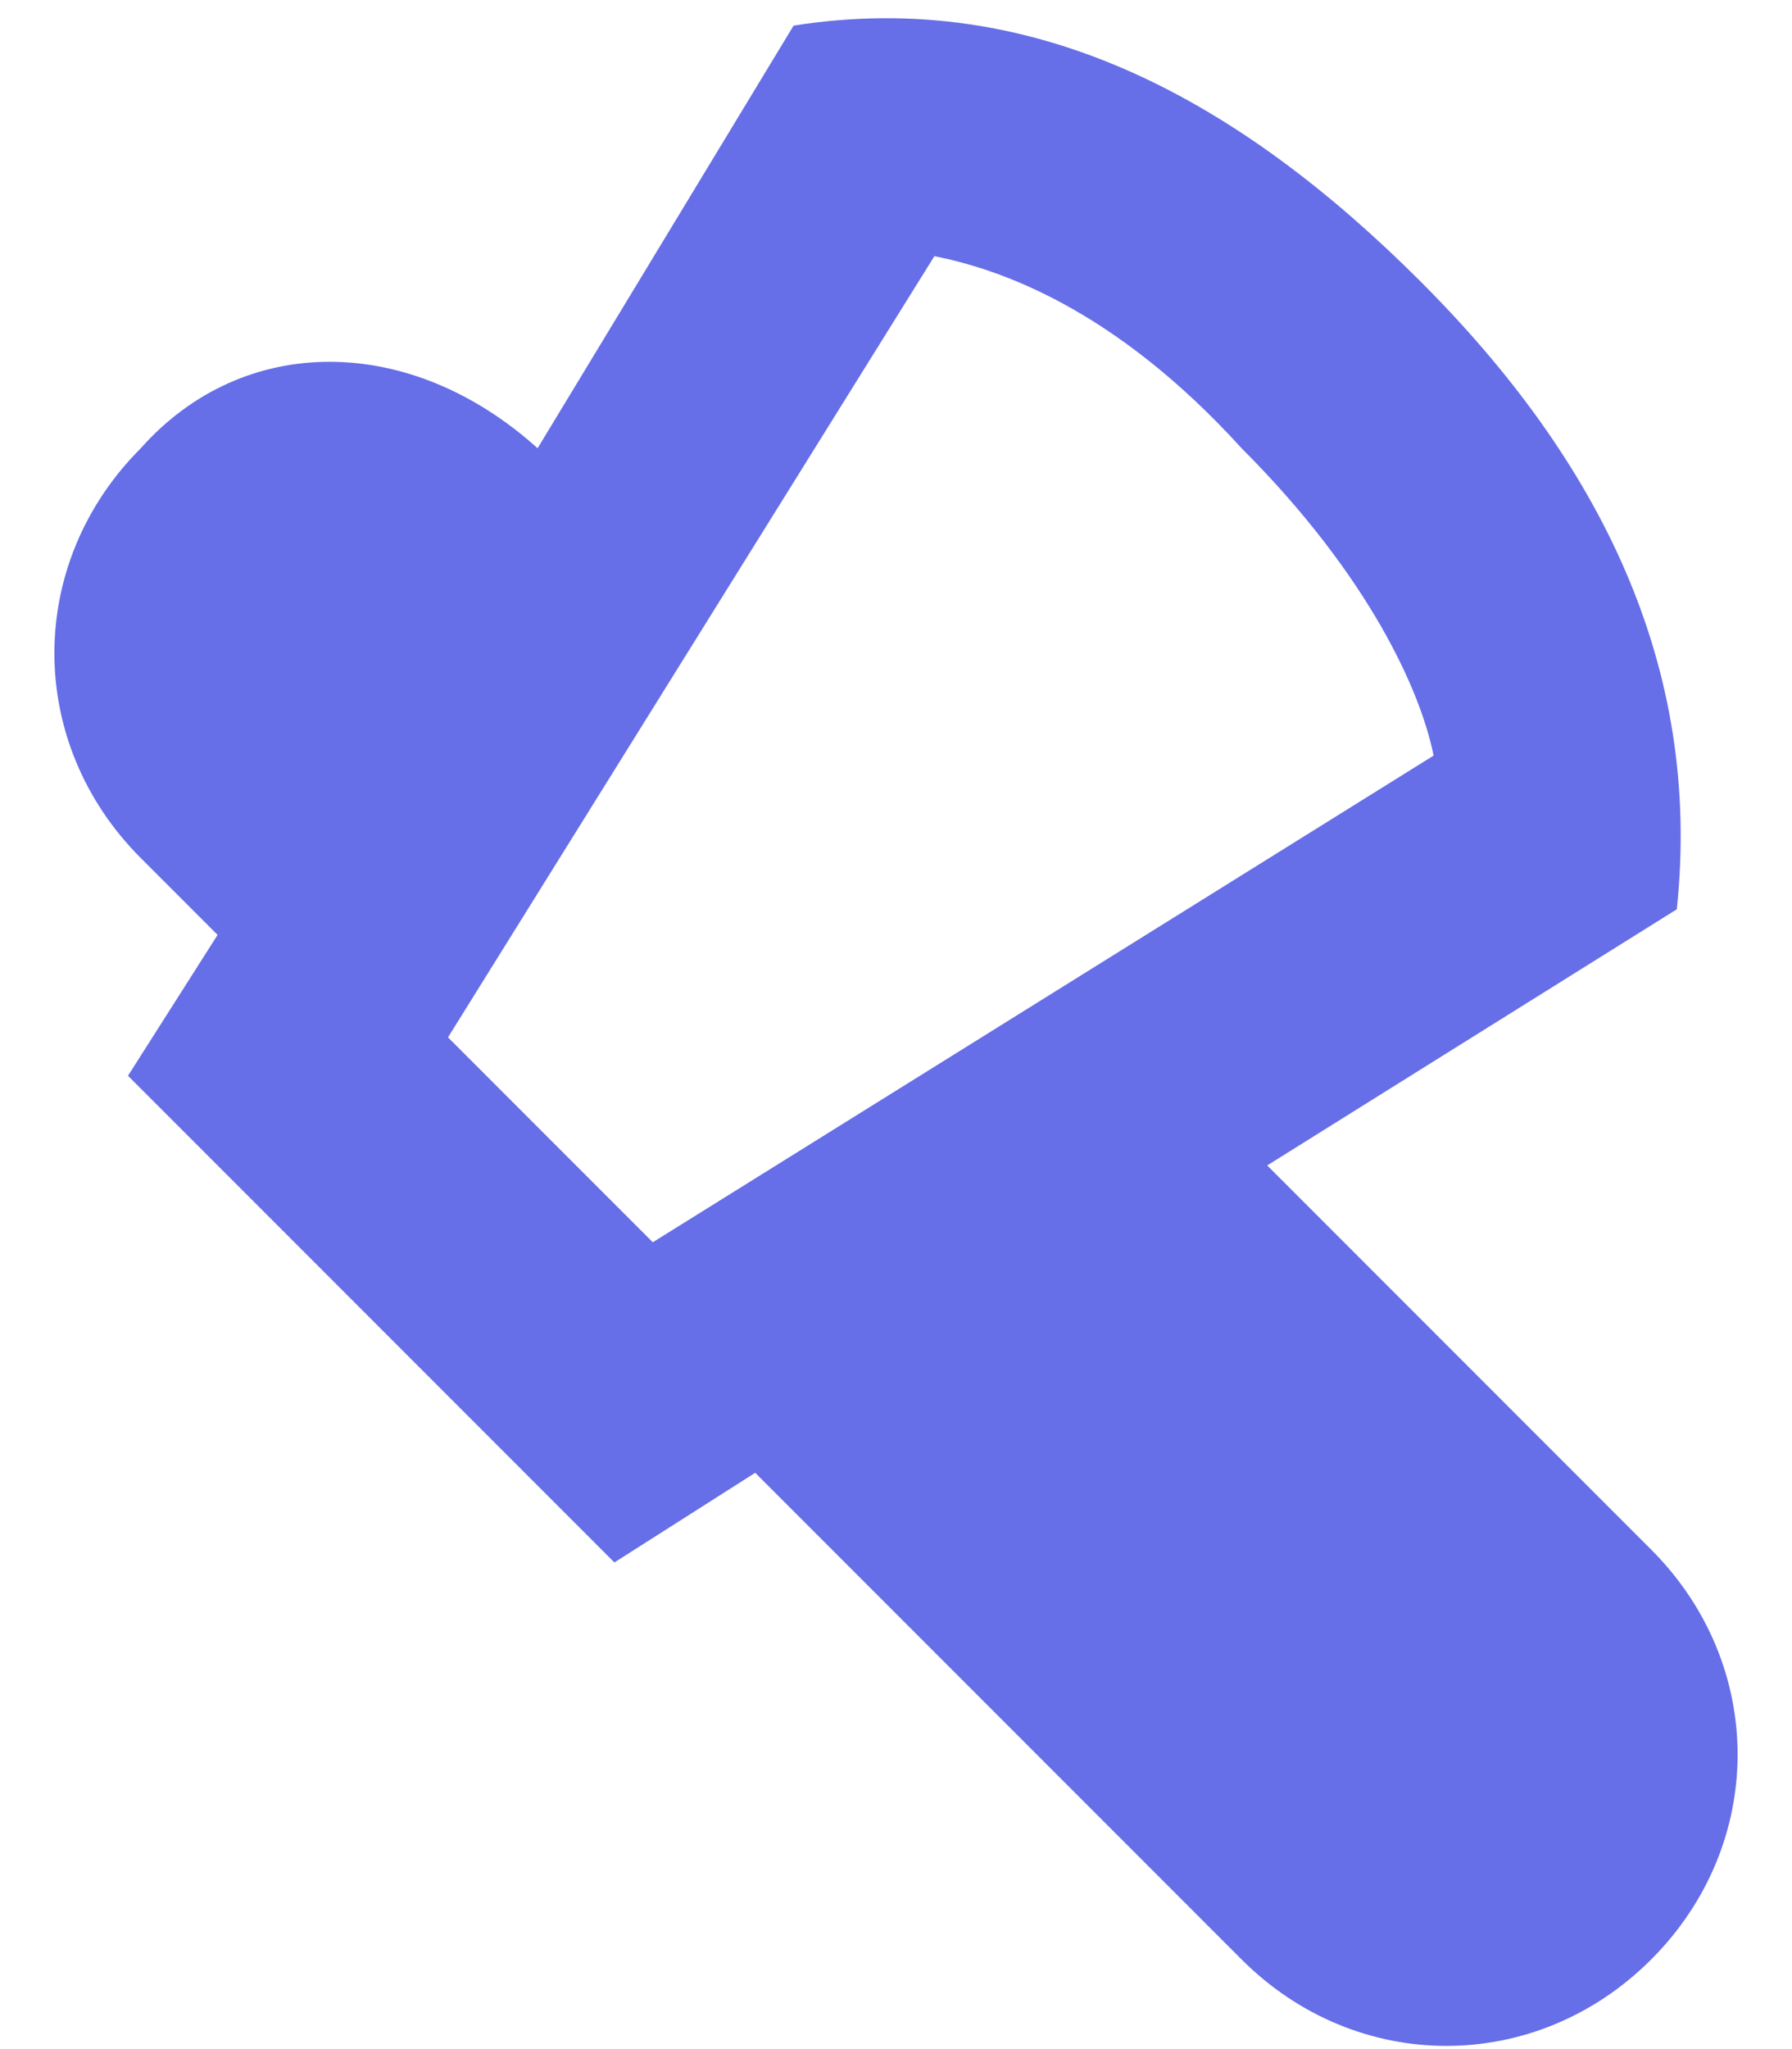 <?xml version="1.0" encoding="UTF-8"?>
<svg width="14px" height="16px" viewBox="0 0 14 16" version="1.1" xmlns="http://www.w3.org/2000/svg" xmlns:xlink="http://www.w3.org/1999/xlink">
    <!-- Generator: Sketch 47.1 (45422) - http://www.bohemiancoding.com/sketch -->
    <title>axe</title>
    <desc>Created with Sketch.</desc>
    <defs></defs>
    <g id="Symbols" stroke="none" stroke-width="1" fill="none" fill-rule="evenodd">
        <g id="Icons/axe" transform="translate(-1, 0)">
            <g id="axe">
                <rect id="Rectangle-5" fill-opacity="1.49011614e-09" fill="#5D5D5D" x="0" y="0" width="16" height="16"></rect>
                <path d="M13.9,12.1 L10.9,9.1 L14.1,7.1 C14.3,5.2 13.5,3.6 12.1,2.2 C10.7,0.8 9.1,-0.1 7.2,0.2 L5.2,3.5 C4.2,2.6 2.9,2.6 2.1,3.5 C1.2,4.4 1.2,5.8 2.1,6.7 L2.7,7.3 L2,8.4 L5.8,12.2 L6.9,11.5 L10.7,15.3 C11.6,16.2 13,16.2 13.9,15.3 C14.8,14.4 14.8,13 13.9,12.1 Z M4.5,8.1 L8.3,2 C8.8,2.1 9.7,2.4 10.7,3.5 C11.7,4.5 12.1,5.4 12.2,5.9 L6.1,9.7 L4.5,8.1 Z" id="Shape" fill="#666EE8" fill-rule="nonzero"></path>
            </g>
        </g>
    </g>
</svg>